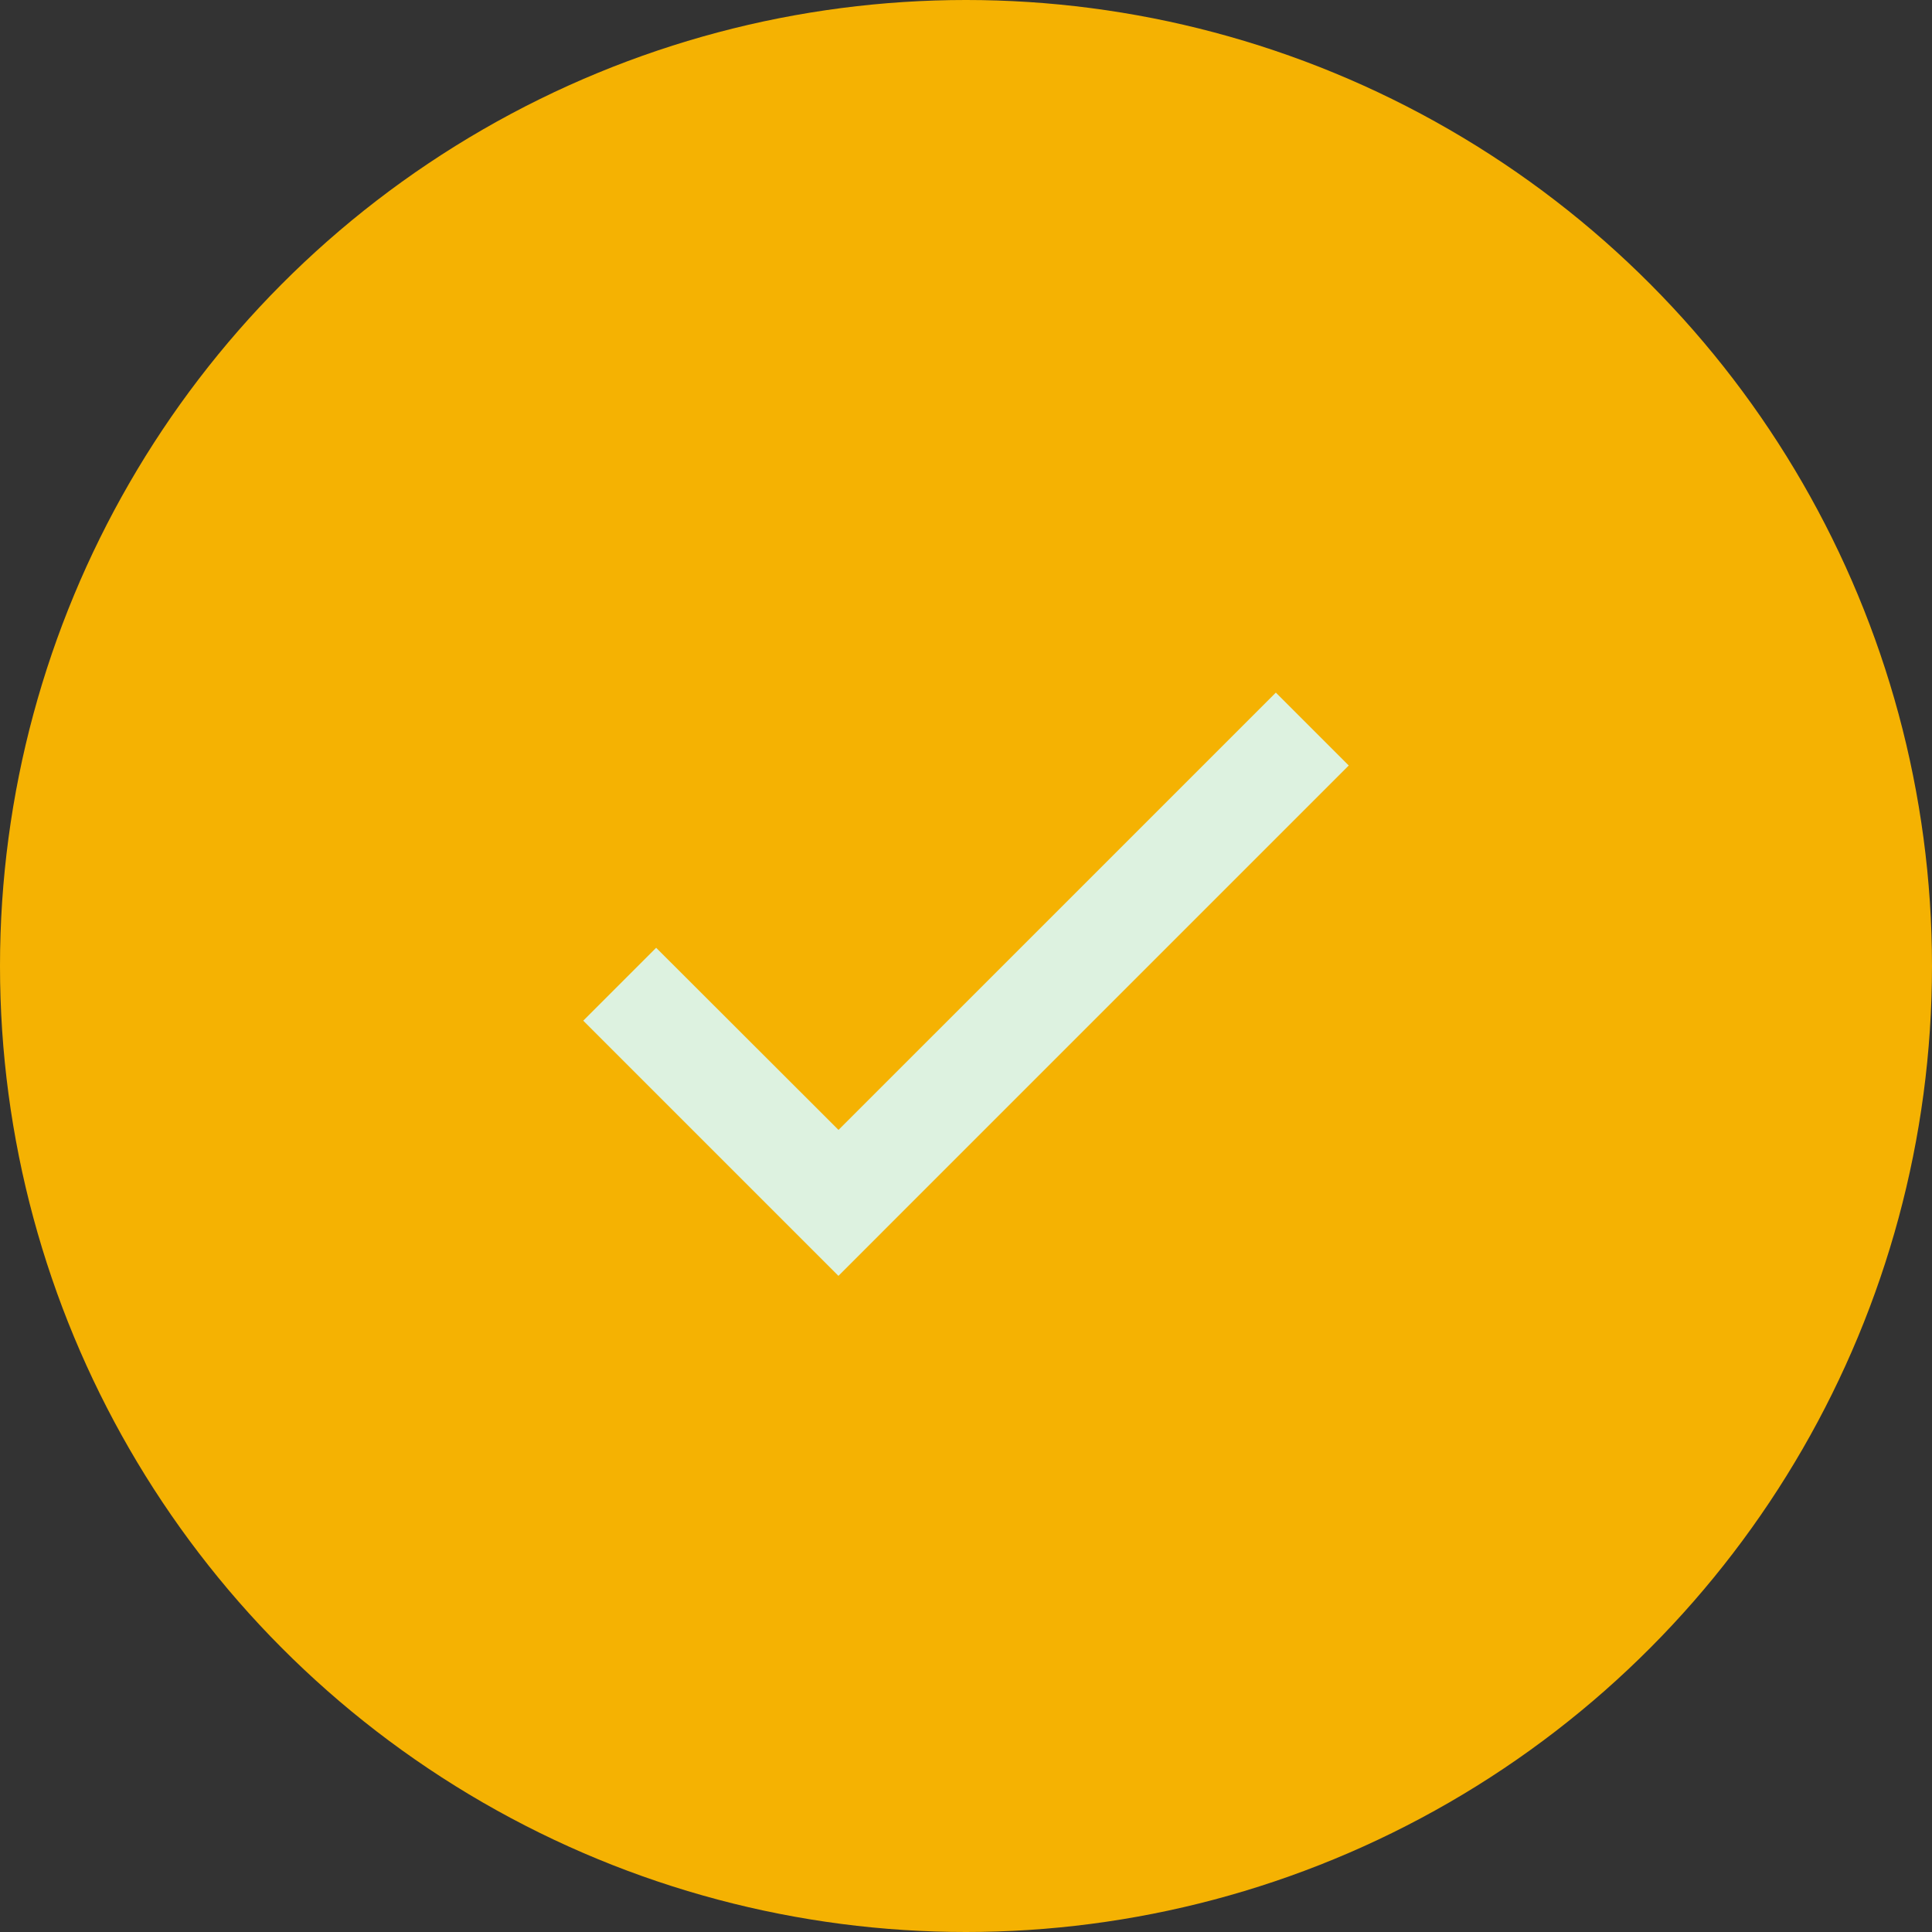 <svg width="53" height="53" viewBox="0 0 53 53" fill="none" xmlns="http://www.w3.org/2000/svg">
<rect x="0" y="0" width="53" height="53" fill="#333333" stroke="none"/>
<circle cx="26.5" cy="26.5" r="26.5" fill="#F5B202"/>
<path d="M23 35L16 28L18 26L23.003 30.997L23 30.999L35 19L37 21L25 33L23.002 34.999L23 35Z" fill="#DDF2E0"/>
</svg>
